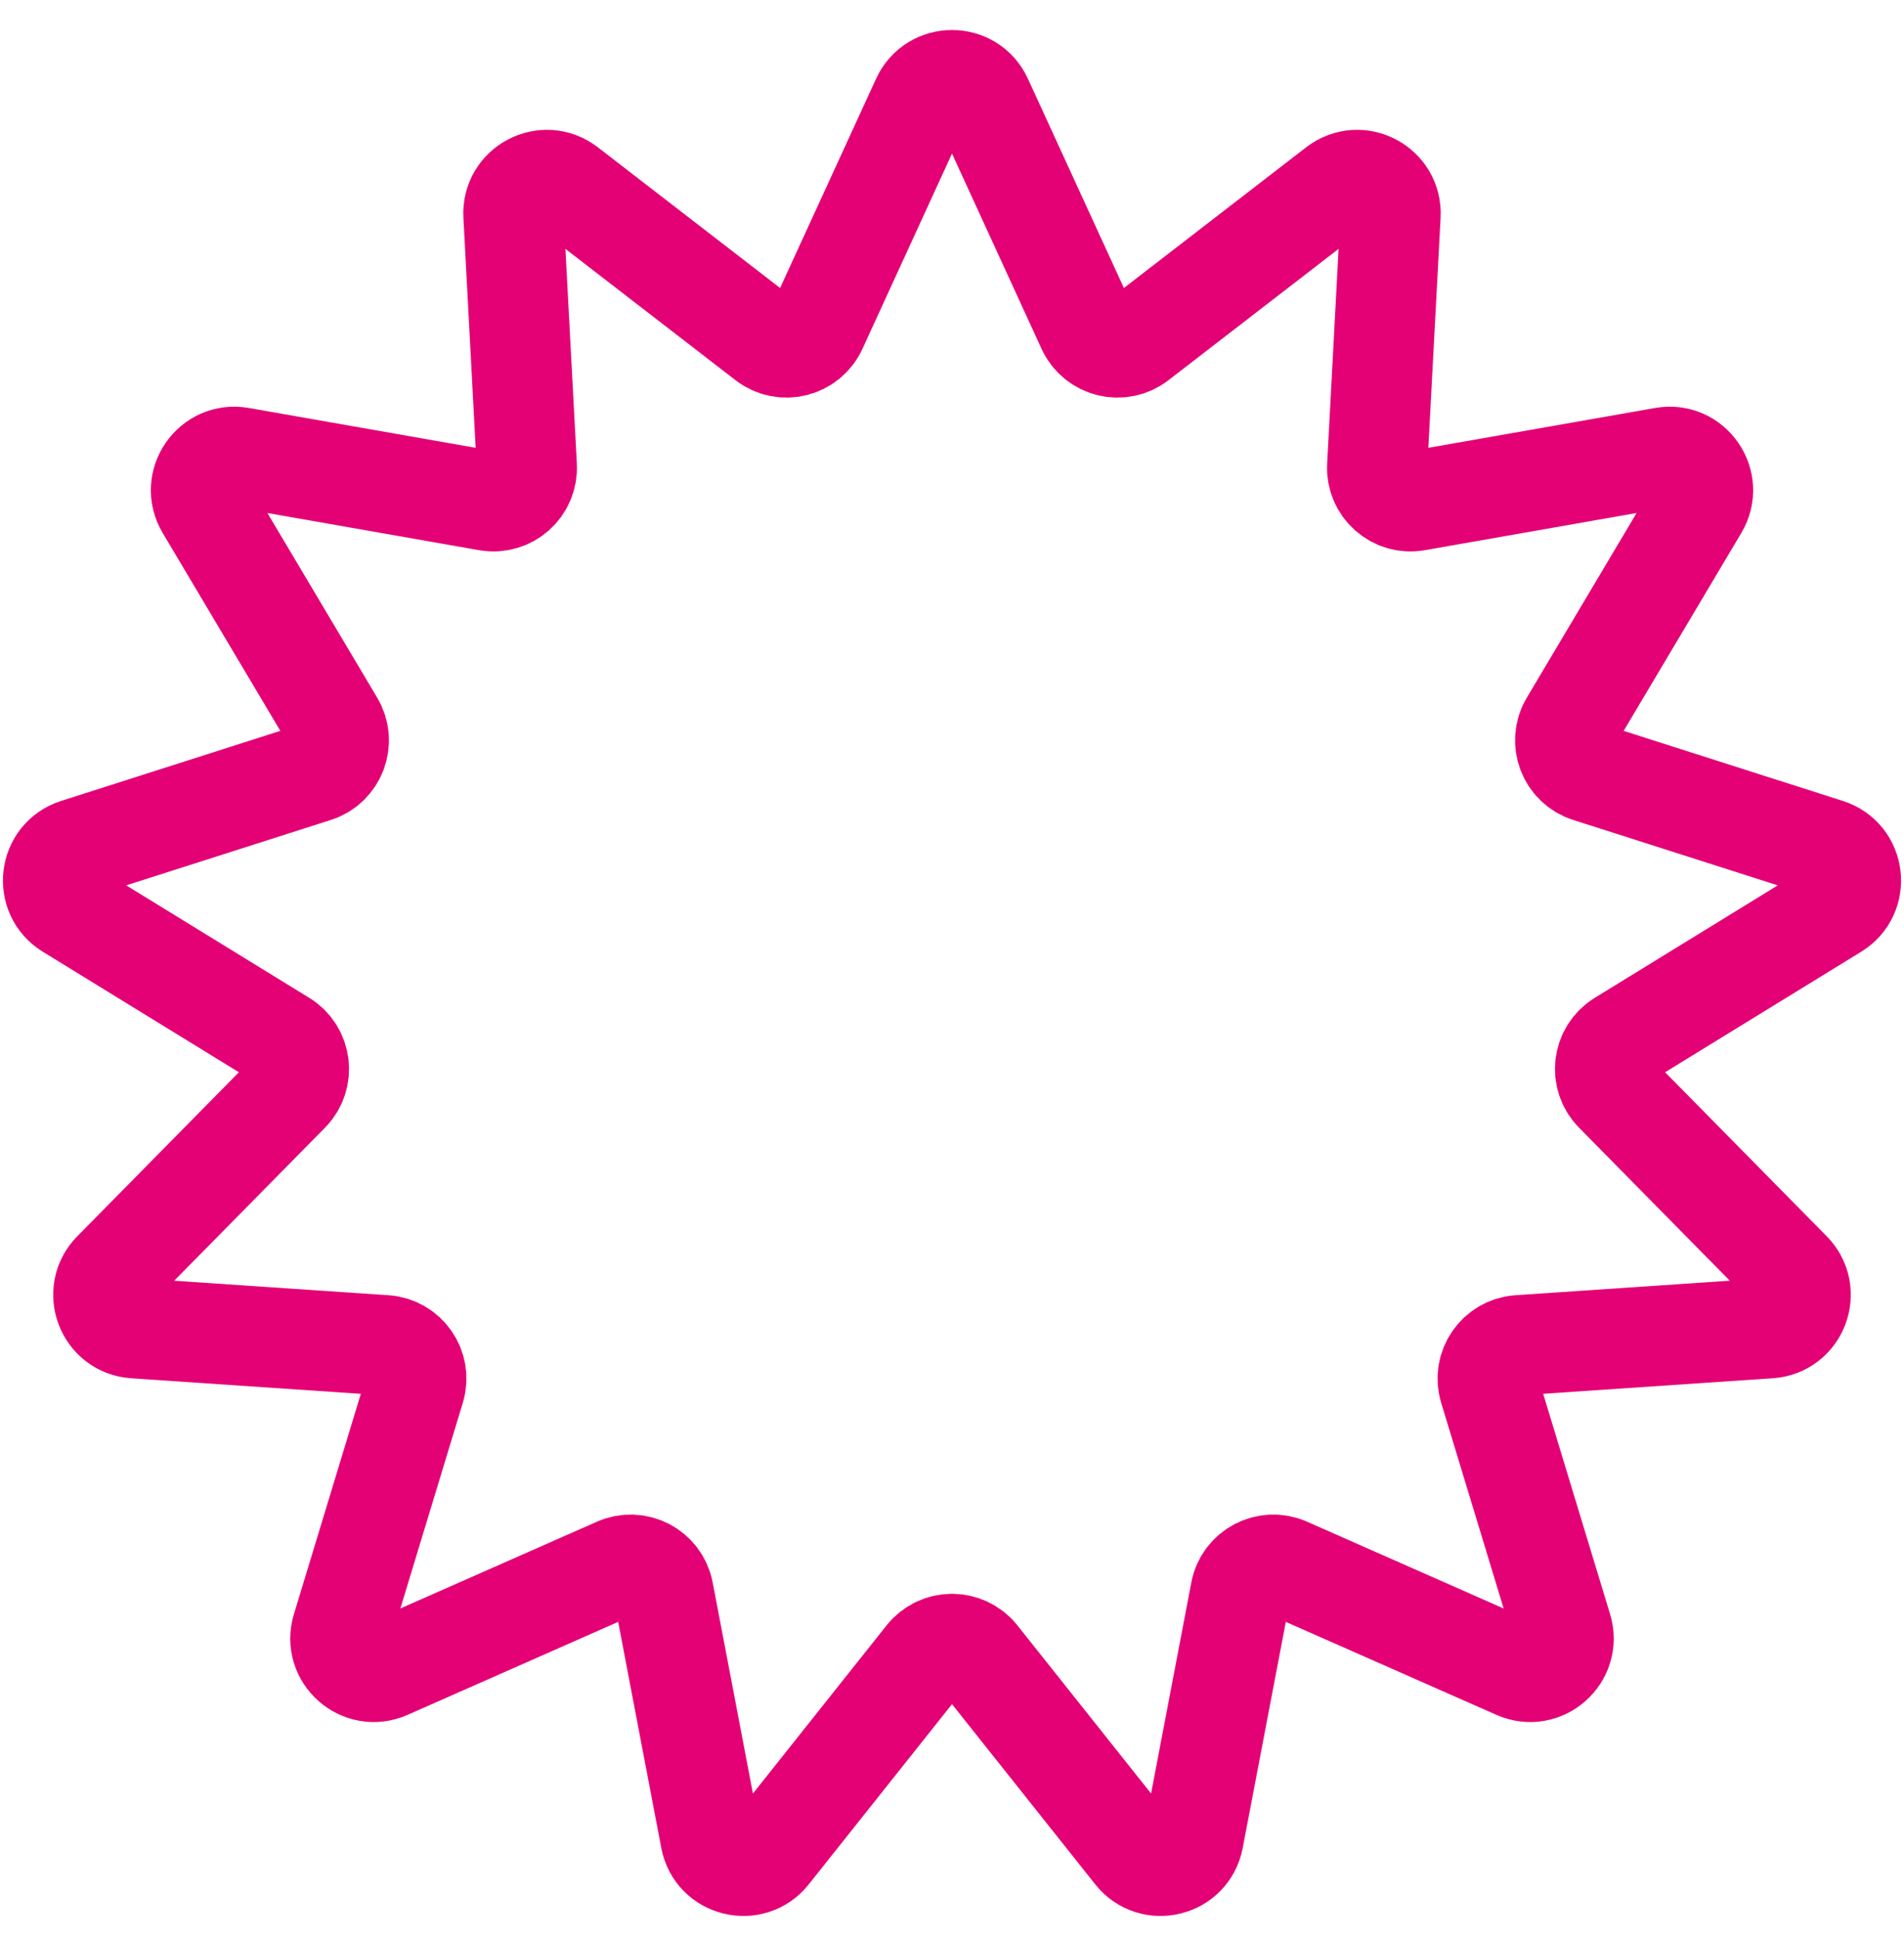 <svg width="57" height="58" viewBox="0 0 57 58" fill="none" xmlns="http://www.w3.org/2000/svg">
<path d="M27.591 2.981C27.948 2.204 29.052 2.204 29.409 2.981L32.545 9.817C32.814 10.402 33.556 10.585 34.065 10.191L40.019 5.596C40.696 5.074 41.674 5.587 41.629 6.441L41.229 13.951C41.195 14.594 41.767 15.101 42.401 14.989L49.808 13.688C50.651 13.539 51.278 14.448 50.841 15.184L46.997 21.648C46.668 22.201 46.939 22.916 47.552 23.112L54.716 25.401C55.531 25.662 55.664 26.758 54.935 27.206L48.527 31.143C47.979 31.48 47.887 32.239 48.339 32.697L53.618 38.054C54.218 38.663 53.827 39.696 52.973 39.754L45.469 40.262C44.828 40.306 44.393 40.935 44.58 41.55L46.766 48.747C47.014 49.565 46.187 50.298 45.405 49.953L38.524 46.916C37.936 46.656 37.259 47.011 37.138 47.643L35.729 55.031C35.569 55.871 34.496 56.135 33.964 55.466L29.283 49.579C28.882 49.076 28.118 49.076 27.717 49.579L23.036 55.466C22.504 56.135 21.431 55.871 21.271 55.031L19.862 47.643C19.741 47.011 19.064 46.656 18.476 46.916L11.595 49.953C10.812 50.298 9.986 49.565 10.234 48.747L12.42 41.55C12.607 40.935 12.172 40.306 11.53 40.262L4.027 39.754C3.173 39.696 2.782 38.663 3.382 38.054L8.662 32.697C9.113 32.239 9.021 31.48 8.473 31.143L2.065 27.206C1.336 26.758 1.469 25.662 2.284 25.401L9.448 23.112C10.061 22.916 10.332 22.201 10.003 21.648L6.159 15.184C5.722 14.448 6.349 13.539 7.192 13.688L14.599 14.989C15.233 15.101 15.805 14.594 15.771 13.951L15.371 6.441C15.326 5.587 16.304 5.074 16.981 5.596L22.935 10.191C23.444 10.585 24.186 10.402 24.455 9.817L27.591 2.981Z" stroke="#E40175" stroke-width="3" stroke-linejoin="round"/>
</svg>
